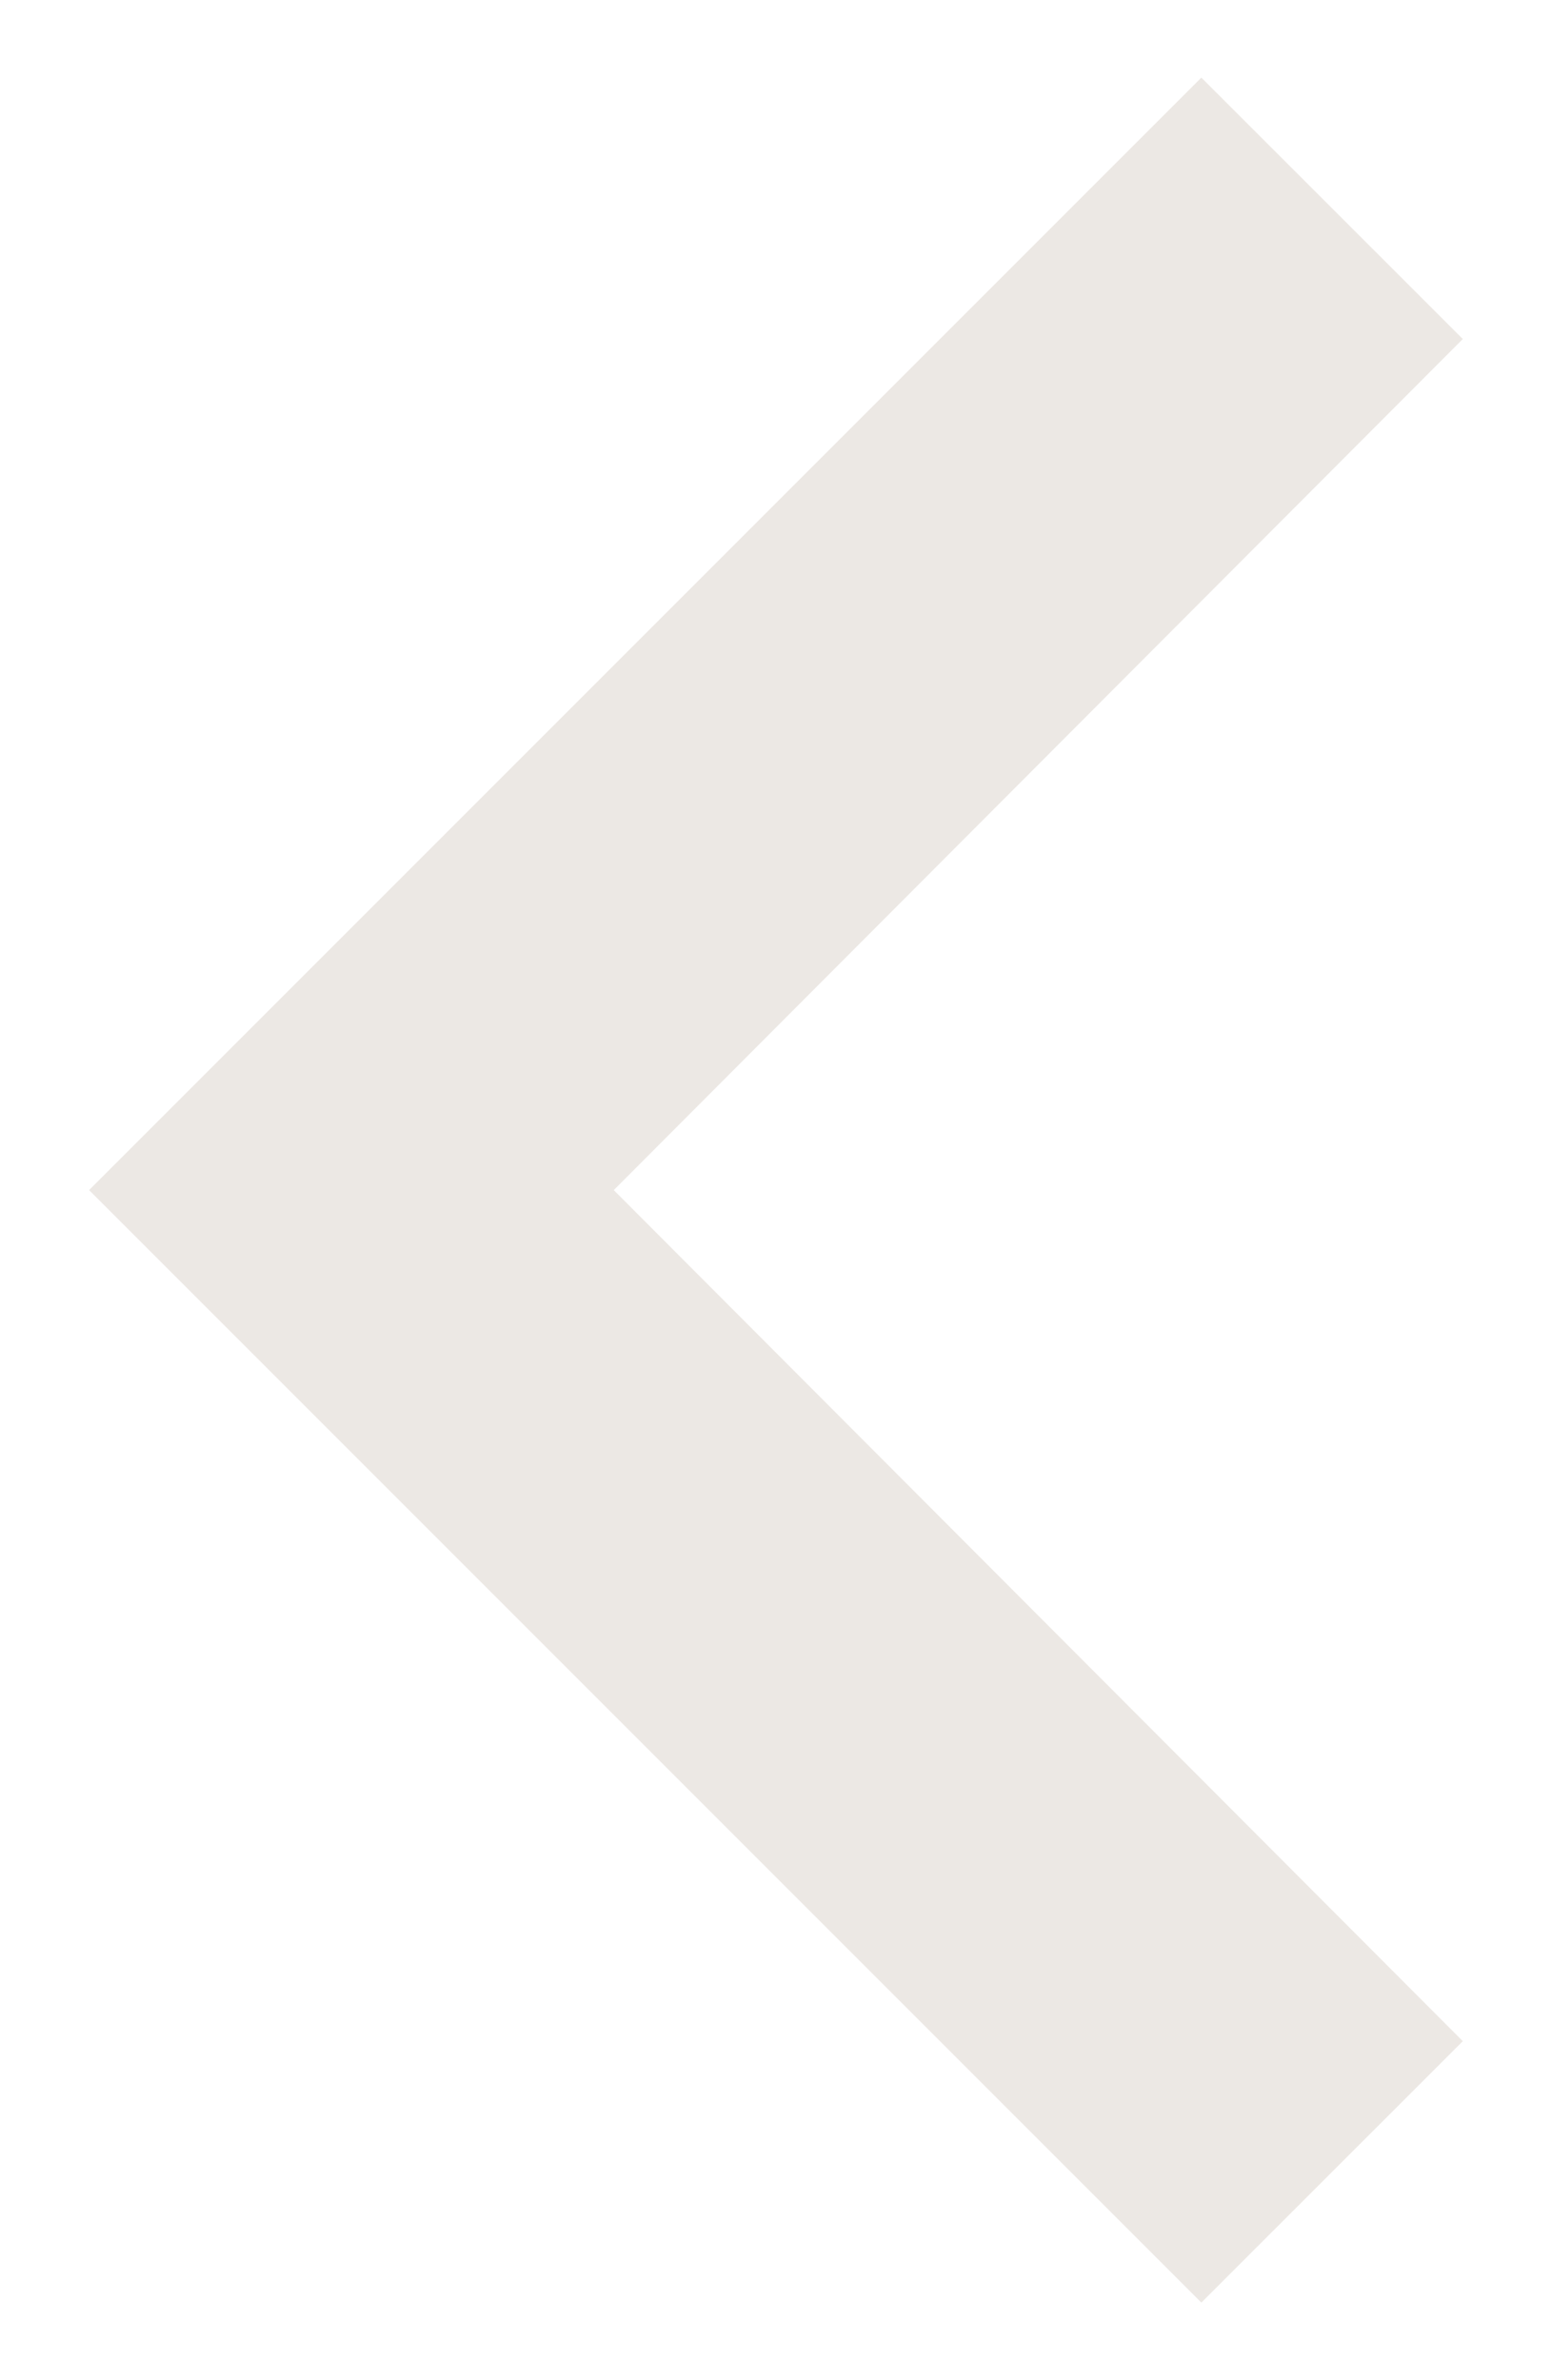 <svg width="15" height="23" viewBox="0 0 15 23" fill="none" xmlns="http://www.w3.org/2000/svg">
<path d="M14.138 3.276L5.932 11.5L14.138 19.724L11.611 22.25L0.861 11.5L11.611 0.75L14.138 3.276Z" fill="#ECE8E4"/>
</svg>
